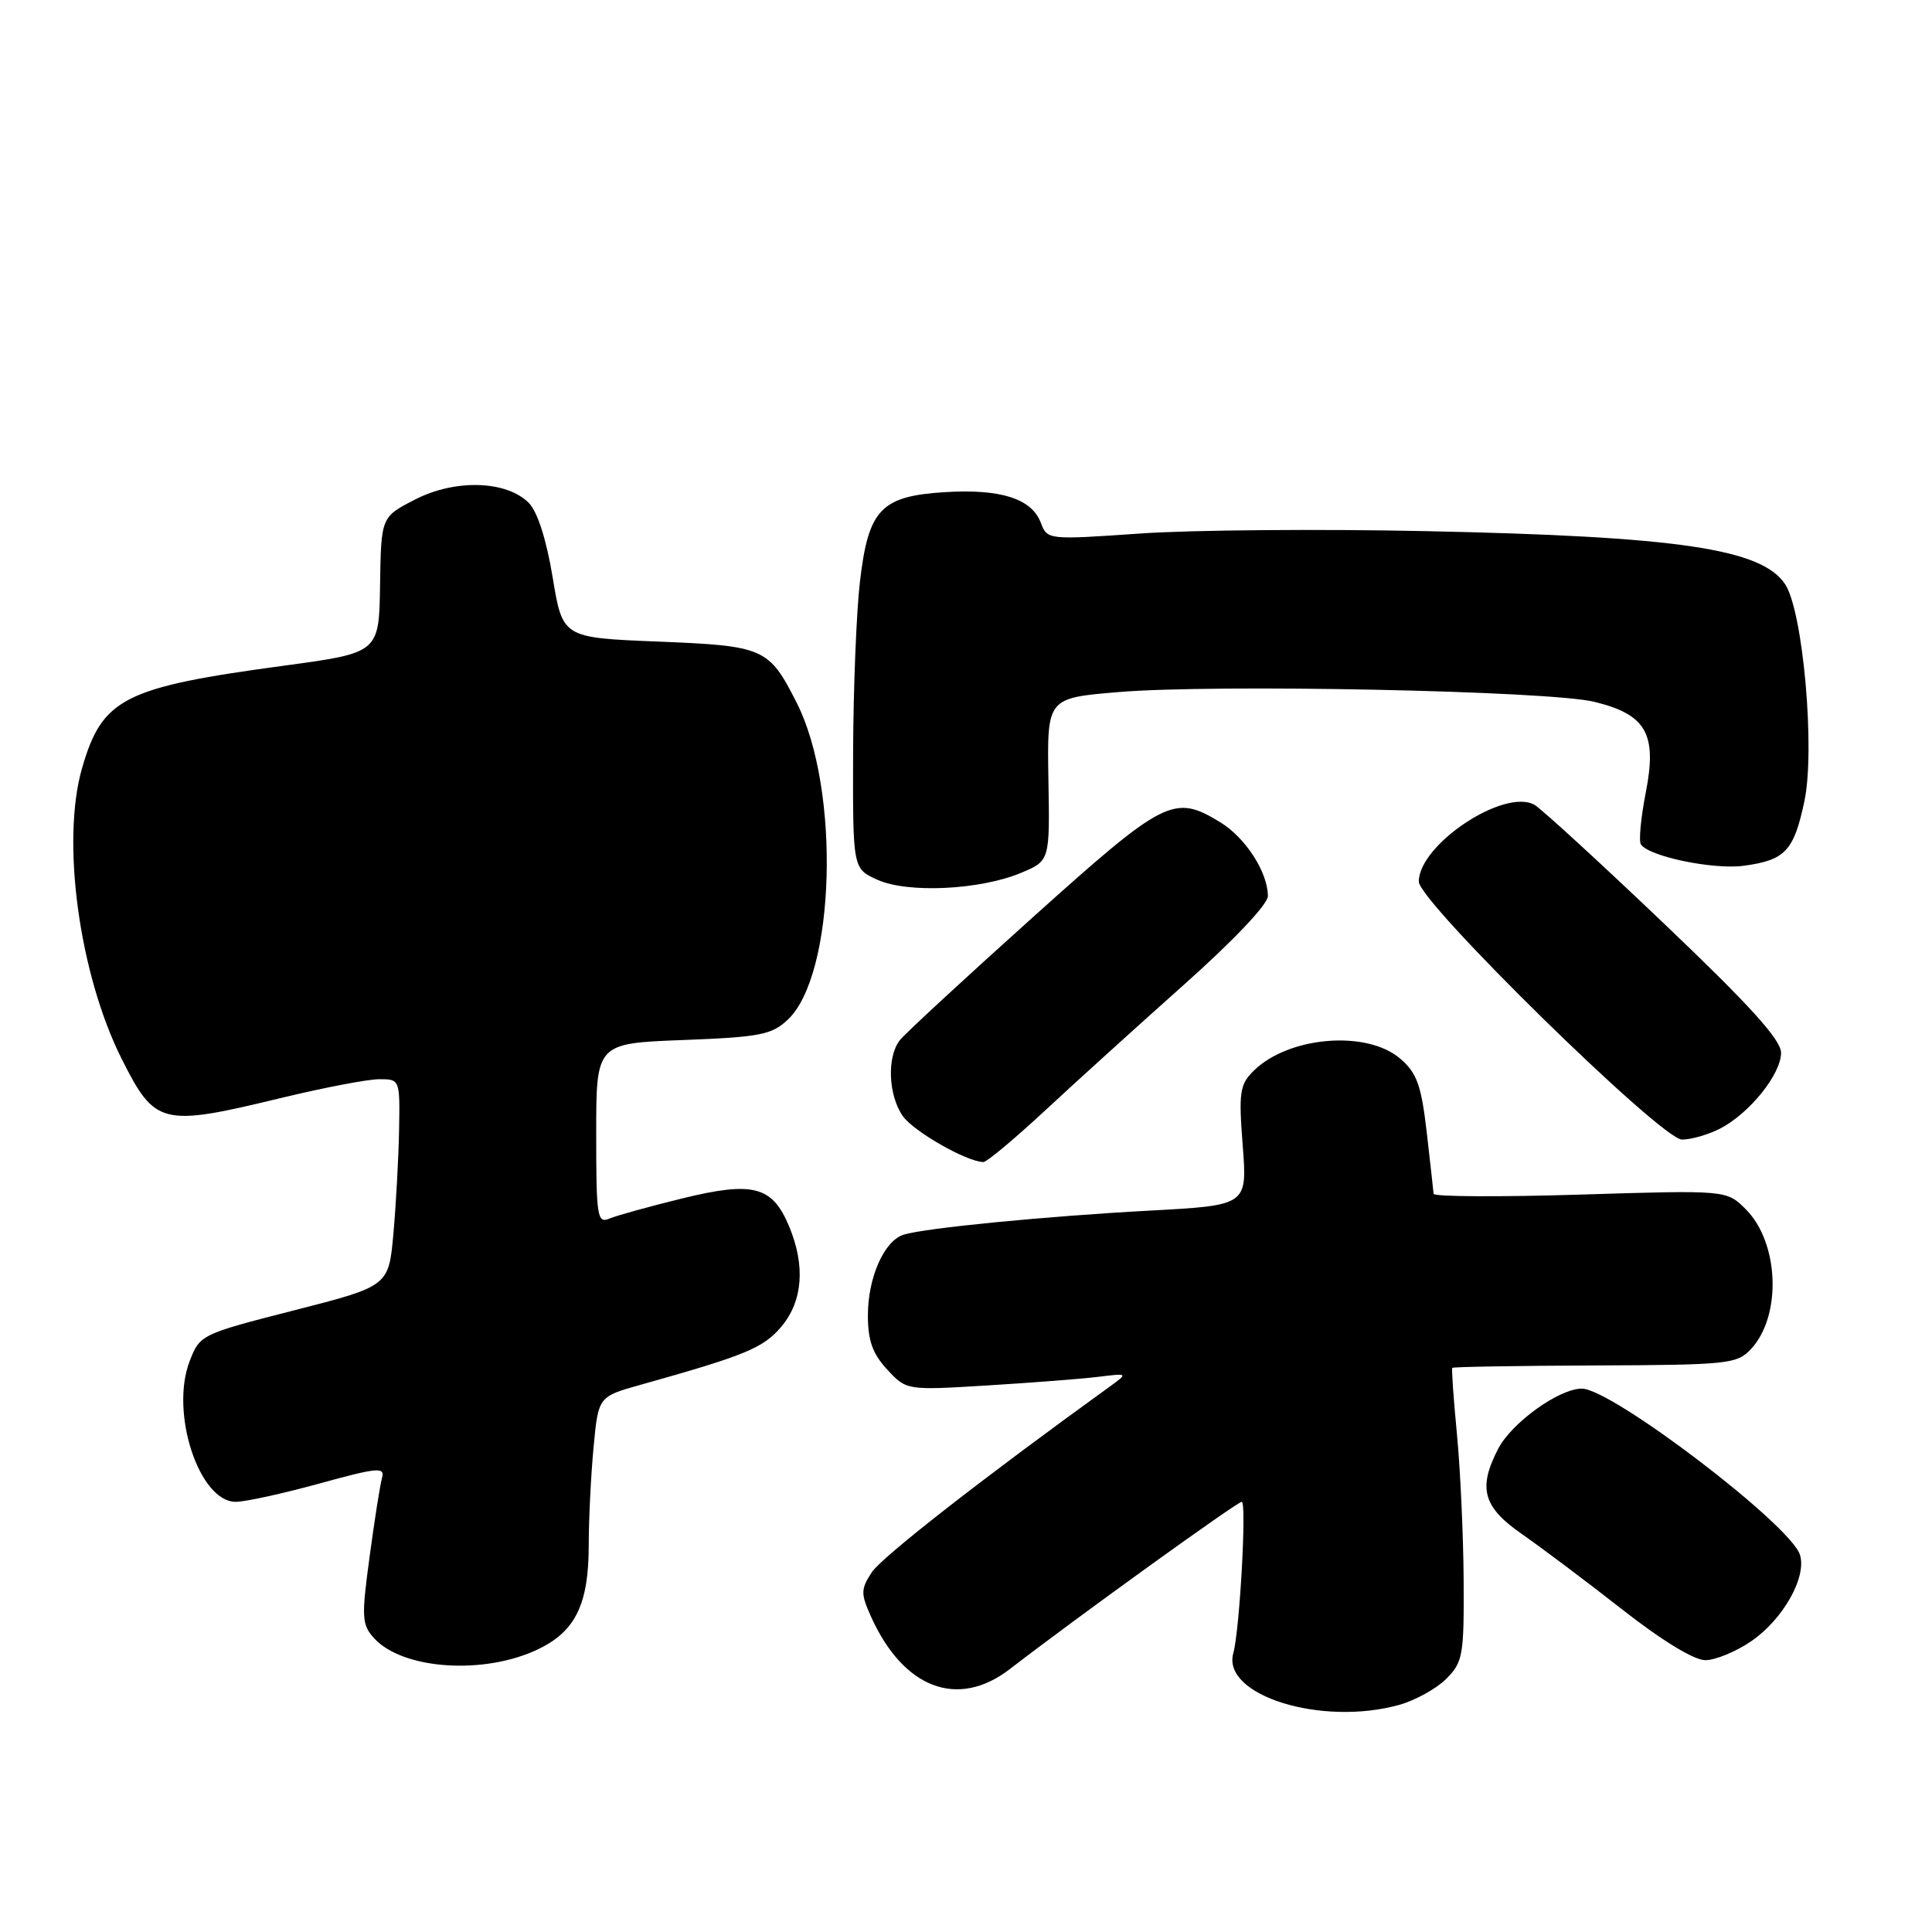 <?xml version="1.0" encoding="UTF-8" standalone="no"?>
<!DOCTYPE svg PUBLIC "-//W3C//DTD SVG 1.1//EN" "http://www.w3.org/Graphics/SVG/1.1/DTD/svg11.dtd" >
<svg xmlns="http://www.w3.org/2000/svg" xmlns:xlink="http://www.w3.org/1999/xlink" version="1.1" viewBox="0 0 256 256">
 <g >
 <path fill="currentColor"
d=" M 185.38 225.91 C 187.51 225.32 190.32 223.77 191.63 222.46 C 193.84 220.25 194.00 219.37 193.94 209.30 C 193.90 203.36 193.50 194.68 193.05 190.00 C 192.60 185.32 192.32 181.39 192.44 181.25 C 192.57 181.11 201.08 180.97 211.36 180.93 C 229.02 180.86 230.17 180.74 232.02 178.75 C 236.11 174.36 235.75 164.66 231.33 160.24 C 228.79 157.69 228.79 157.69 209.39 158.29 C 198.73 158.62 189.98 158.57 189.96 158.19 C 189.93 157.81 189.52 154.14 189.05 150.03 C 188.32 143.77 187.75 142.18 185.54 140.28 C 181.08 136.44 170.67 137.33 166.07 141.93 C 164.27 143.73 164.12 144.79 164.67 151.83 C 165.27 159.71 165.27 159.71 152.39 160.41 C 138.49 161.16 122.58 162.72 119.74 163.60 C 117.16 164.40 115.00 169.27 115.00 174.30 C 115.00 177.64 115.62 179.38 117.56 181.47 C 120.12 184.23 120.12 184.23 130.81 183.58 C 136.69 183.22 143.30 182.71 145.50 182.44 C 149.50 181.95 149.50 181.95 147.05 183.73 C 130.27 195.84 116.83 206.33 115.52 208.33 C 114.06 210.56 114.04 211.15 115.39 214.16 C 119.69 223.74 126.90 226.48 133.81 221.16 C 142.70 214.30 163.93 199.00 164.54 199.00 C 165.21 199.00 164.26 216.07 163.42 219.05 C 161.86 224.64 175.08 228.77 185.38 225.91 Z  M 71.29 218.54 C 76.24 216.18 78.00 212.58 78.01 204.80 C 78.01 201.33 78.30 195.48 78.65 191.78 C 79.28 185.06 79.28 185.06 84.89 183.49 C 98.83 179.58 101.14 178.62 103.54 175.78 C 106.38 172.39 106.74 167.71 104.55 162.47 C 102.33 157.16 99.78 156.50 90.43 158.79 C 86.07 159.86 81.71 161.06 80.75 161.47 C 79.14 162.15 79.00 161.26 79.00 150.23 C 79.00 138.25 79.00 138.25 90.49 137.81 C 100.70 137.42 102.24 137.12 104.38 135.12 C 110.69 129.18 111.39 104.63 105.58 93.15 C 101.87 85.83 101.30 85.58 87.13 85.01 C 74.55 84.50 74.55 84.50 73.23 76.50 C 72.40 71.49 71.22 67.80 70.07 66.64 C 67.12 63.66 60.30 63.46 55.00 66.19 C 50.50 68.50 50.50 68.50 50.36 77.50 C 50.23 86.50 50.23 86.50 37.67 88.20 C 16.40 91.07 13.56 92.51 10.88 101.76 C 8.08 111.42 10.49 129.09 16.13 140.32 C 20.55 149.11 21.41 149.32 37.19 145.50 C 42.86 144.13 48.74 143.00 50.25 143.00 C 52.99 143.00 53.00 143.02 52.88 149.75 C 52.81 153.46 52.47 159.63 52.13 163.46 C 51.50 170.42 51.50 170.42 39.00 173.62 C 26.63 176.78 26.49 176.85 25.13 180.36 C 22.50 187.18 26.38 199.00 31.24 199.00 C 32.49 199.00 37.47 197.91 42.30 196.58 C 50.08 194.44 51.03 194.36 50.62 195.83 C 50.36 196.75 49.62 201.46 48.97 206.30 C 47.88 214.33 47.94 215.27 49.56 217.06 C 53.33 221.23 64.13 221.97 71.29 218.54 Z  M 232.12 217.42 C 236.31 214.51 239.43 208.94 238.50 206.01 C 237.24 202.03 213.57 184.00 209.60 184.00 C 206.58 184.00 200.30 188.52 198.51 191.98 C 195.81 197.20 196.51 199.70 201.66 203.27 C 204.22 205.05 210.19 209.53 214.91 213.23 C 220.13 217.33 224.46 219.98 225.95 219.98 C 227.29 219.99 230.07 218.84 232.12 217.42 Z  M 138.37 147.25 C 142.36 143.54 150.66 136.02 156.81 130.54 C 163.41 124.67 168.00 119.83 168.00 118.74 C 168.00 115.59 165.04 111.00 161.70 108.96 C 155.55 105.21 154.38 105.80 136.77 121.62 C 127.82 129.66 119.94 136.94 119.25 137.81 C 117.50 140.01 117.69 145.12 119.63 147.89 C 121.06 149.92 128.05 153.92 130.30 153.98 C 130.74 153.99 134.37 150.96 138.37 147.25 Z  M 227.93 149.54 C 231.83 147.52 236.00 142.33 236.00 139.50 C 236.00 137.78 231.88 133.23 220.45 122.34 C 211.90 114.19 204.19 107.13 203.32 106.64 C 199.31 104.40 188.00 111.91 188.00 116.82 C 188.00 119.50 220.14 151.00 222.87 151.00 C 224.10 151.00 226.37 150.34 227.93 149.54 Z  M 135.31 115.65 C 139.11 114.06 139.11 114.06 138.92 103.28 C 138.74 92.50 138.74 92.50 148.12 91.71 C 160.90 90.62 205.34 91.53 211.28 93.00 C 218.16 94.69 219.60 97.25 218.07 105.03 C 217.43 108.32 217.13 111.40 217.42 111.87 C 218.41 113.47 226.99 115.26 231.04 114.72 C 236.55 113.98 237.70 112.76 239.09 106.17 C 240.54 99.36 238.92 81.05 236.55 77.43 C 233.46 72.72 222.43 71.08 189.00 70.38 C 174.97 70.08 157.94 70.22 151.14 70.69 C 138.82 71.54 138.78 71.54 137.91 69.26 C 136.70 66.07 132.59 64.76 125.23 65.21 C 116.71 65.74 115.06 67.48 113.94 77.13 C 113.47 81.18 113.07 91.38 113.04 99.80 C 113.00 115.10 113.00 115.10 116.25 116.57 C 120.26 118.39 129.90 117.93 135.31 115.65 Z "/>
</g>
</svg>